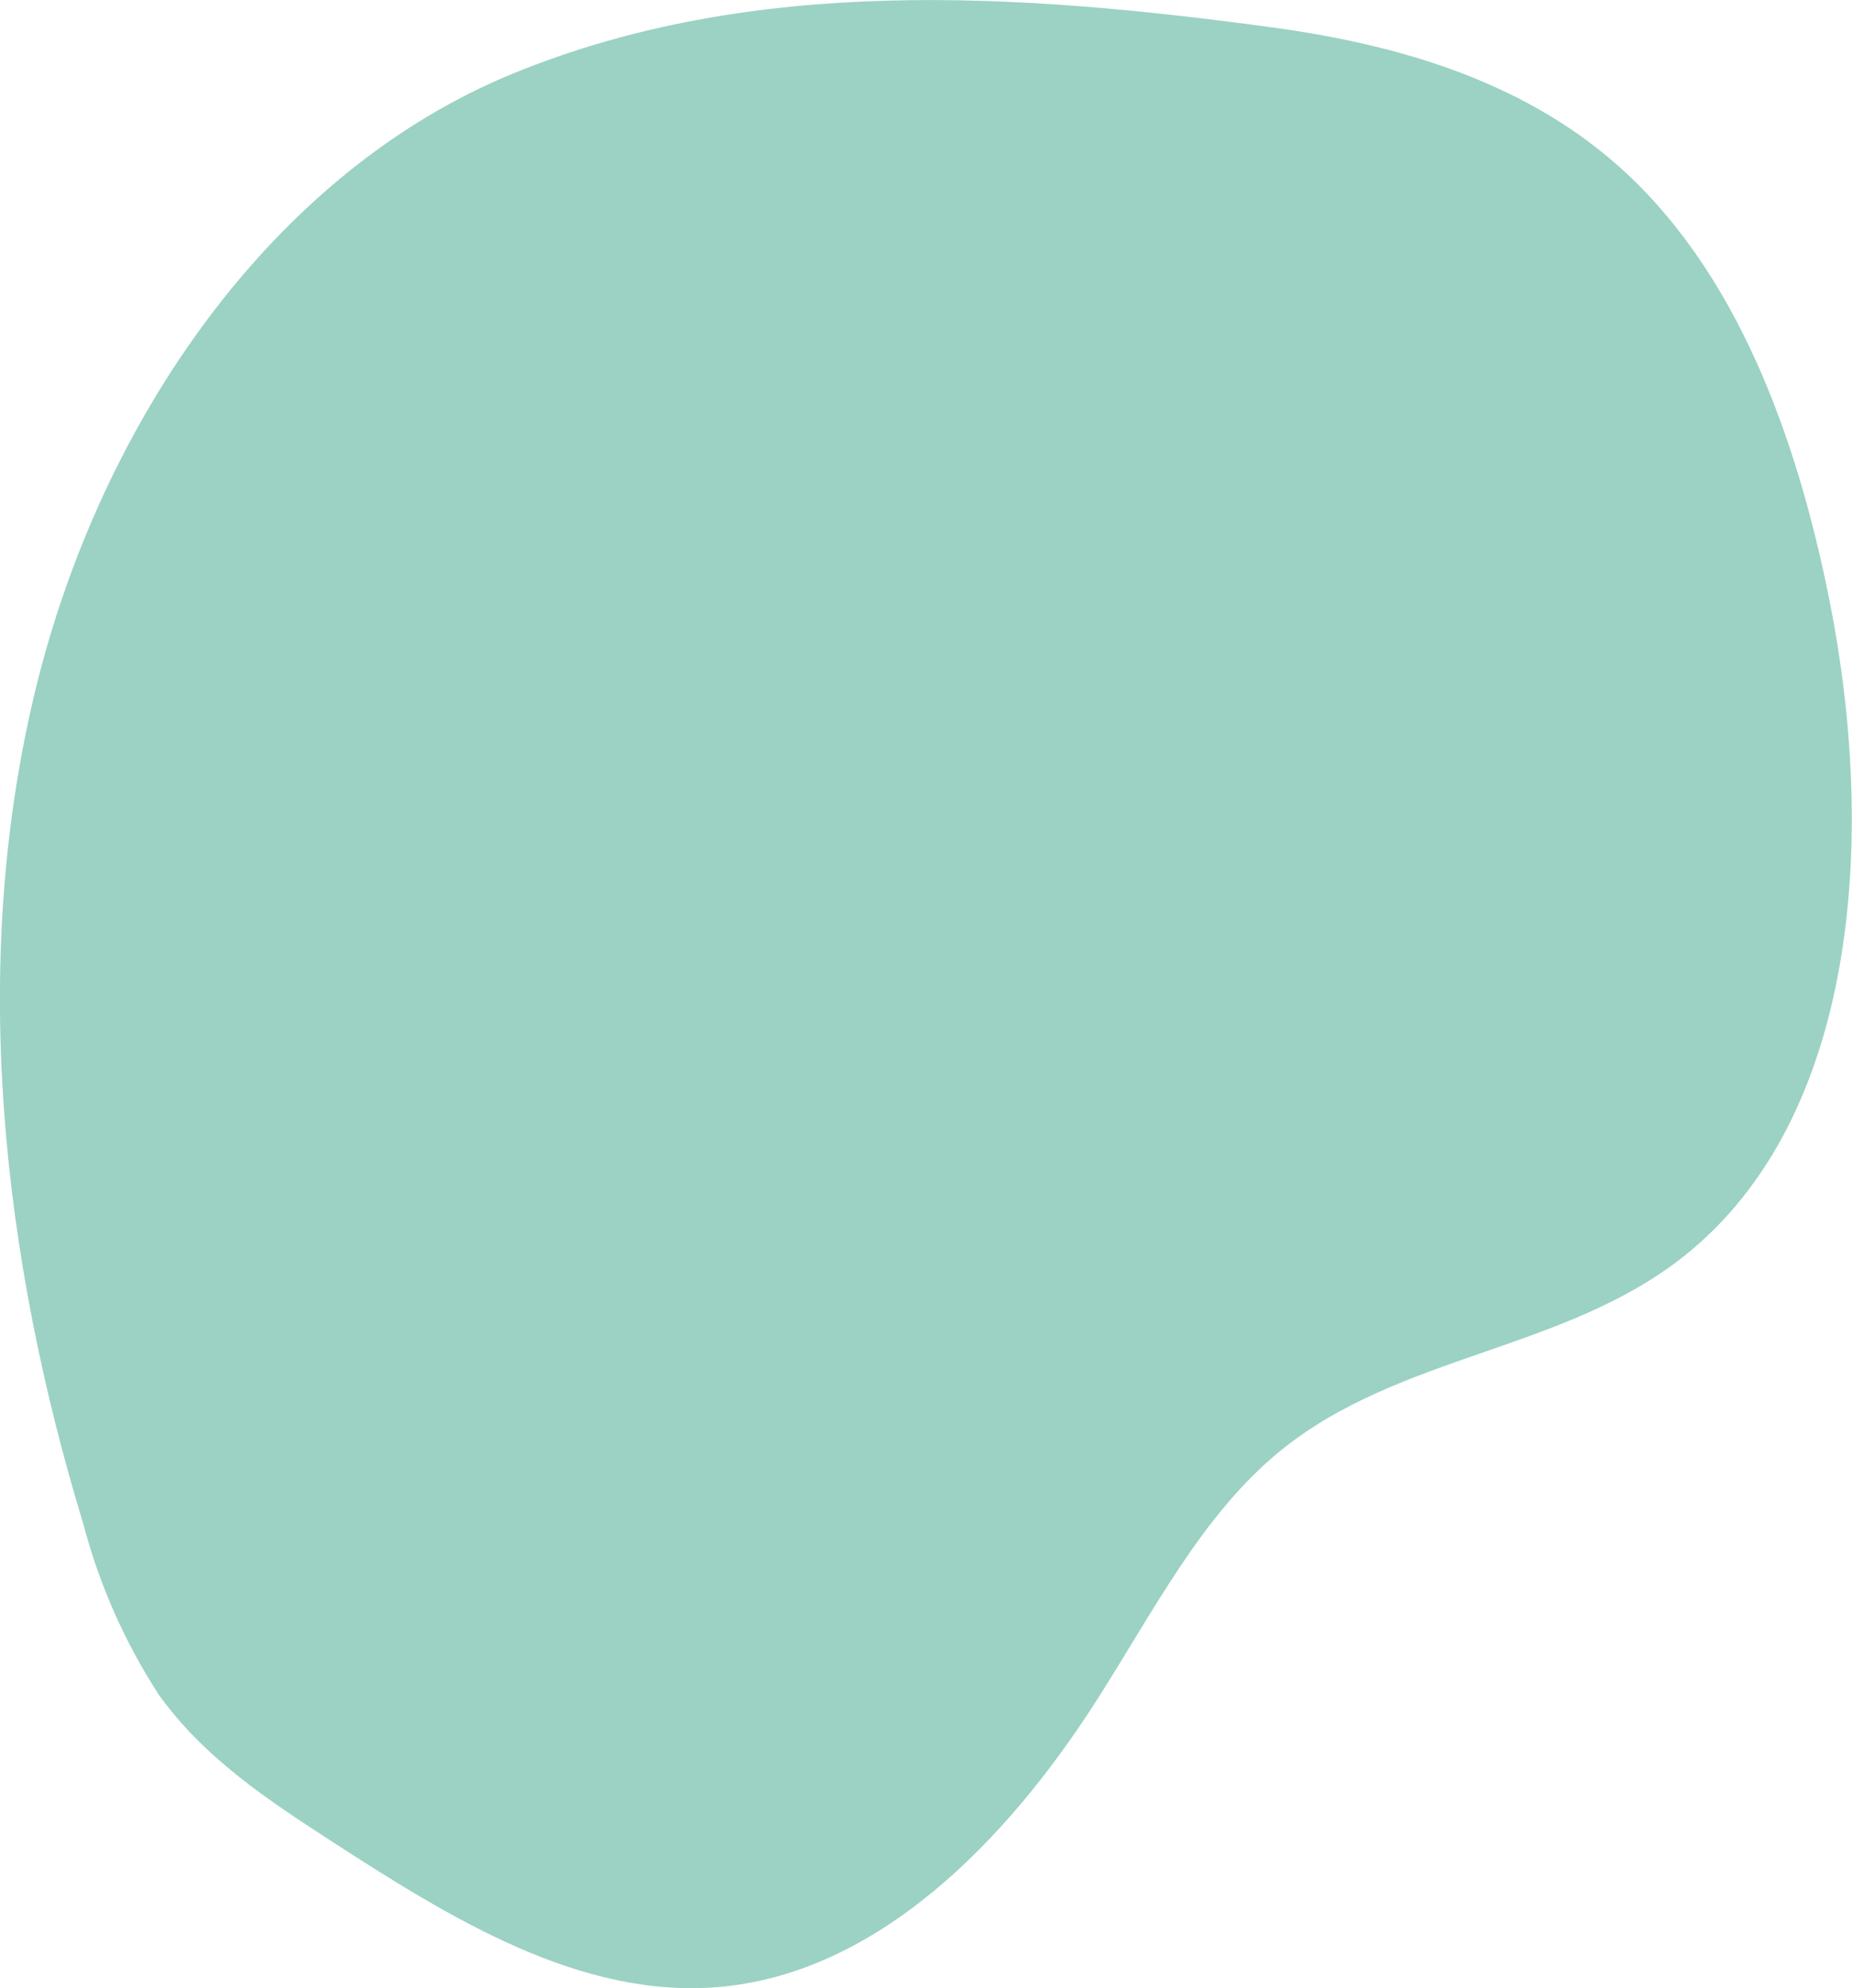 <?xml version="1.0" encoding="utf-8"?>
<!-- Generator: Adobe Illustrator 25.2.1, SVG Export Plug-In . SVG Version: 6.00 Build 0)  -->
<svg version="1.1" id="Ebene_1" xmlns="http://www.w3.org/2000/svg" xmlns:xlink="http://www.w3.org/1999/xlink" x="0px" y="0px"
	 viewBox="0 0 1118.1 1200" style="enable-background:new 0 0 1118.1 1200;" xml:space="preserve">
<style type="text/css">
	.st0{fill:#9BD2C3;}
</style>
<g id="Gruppe_32" transform="translate(12.562 157.464)">
	<g>
		<g>
			<g id="Gruppe_31" transform="translate(-12.562 -157.464)">
				<g id="Gruppe_30" transform="translate(0 0)">
					<path id="Pfad_26" class="st0" d="M309.7,44.4C454.3-14.9,613.9-4.3,767,16.4c74.3,10,150.1,31.3,208.7,82.6
						c72.5,63.5,109.1,164.4,128.9,263.9c28,140.6,18,311.6-88.3,395.6c-72.2,57.1-171.7,58.9-243.3,117.2
						c-47.3,38.5-76.7,97.1-110.6,150.1c-55.1,86.4-133.6,165.8-229.2,173.6c-83.2,6.8-161-41.4-233-88
						c-38.1-24.7-77.1-50.3-104.4-88.6C75.3,991.2,60,956.6,50.4,920.2C1.3,759.1-18.5,582.9,20.9,418.5S164.9,103.7,309.7,44.4"/>
				</g>
			</g>
		</g>
	</g>
</g>
</svg>
